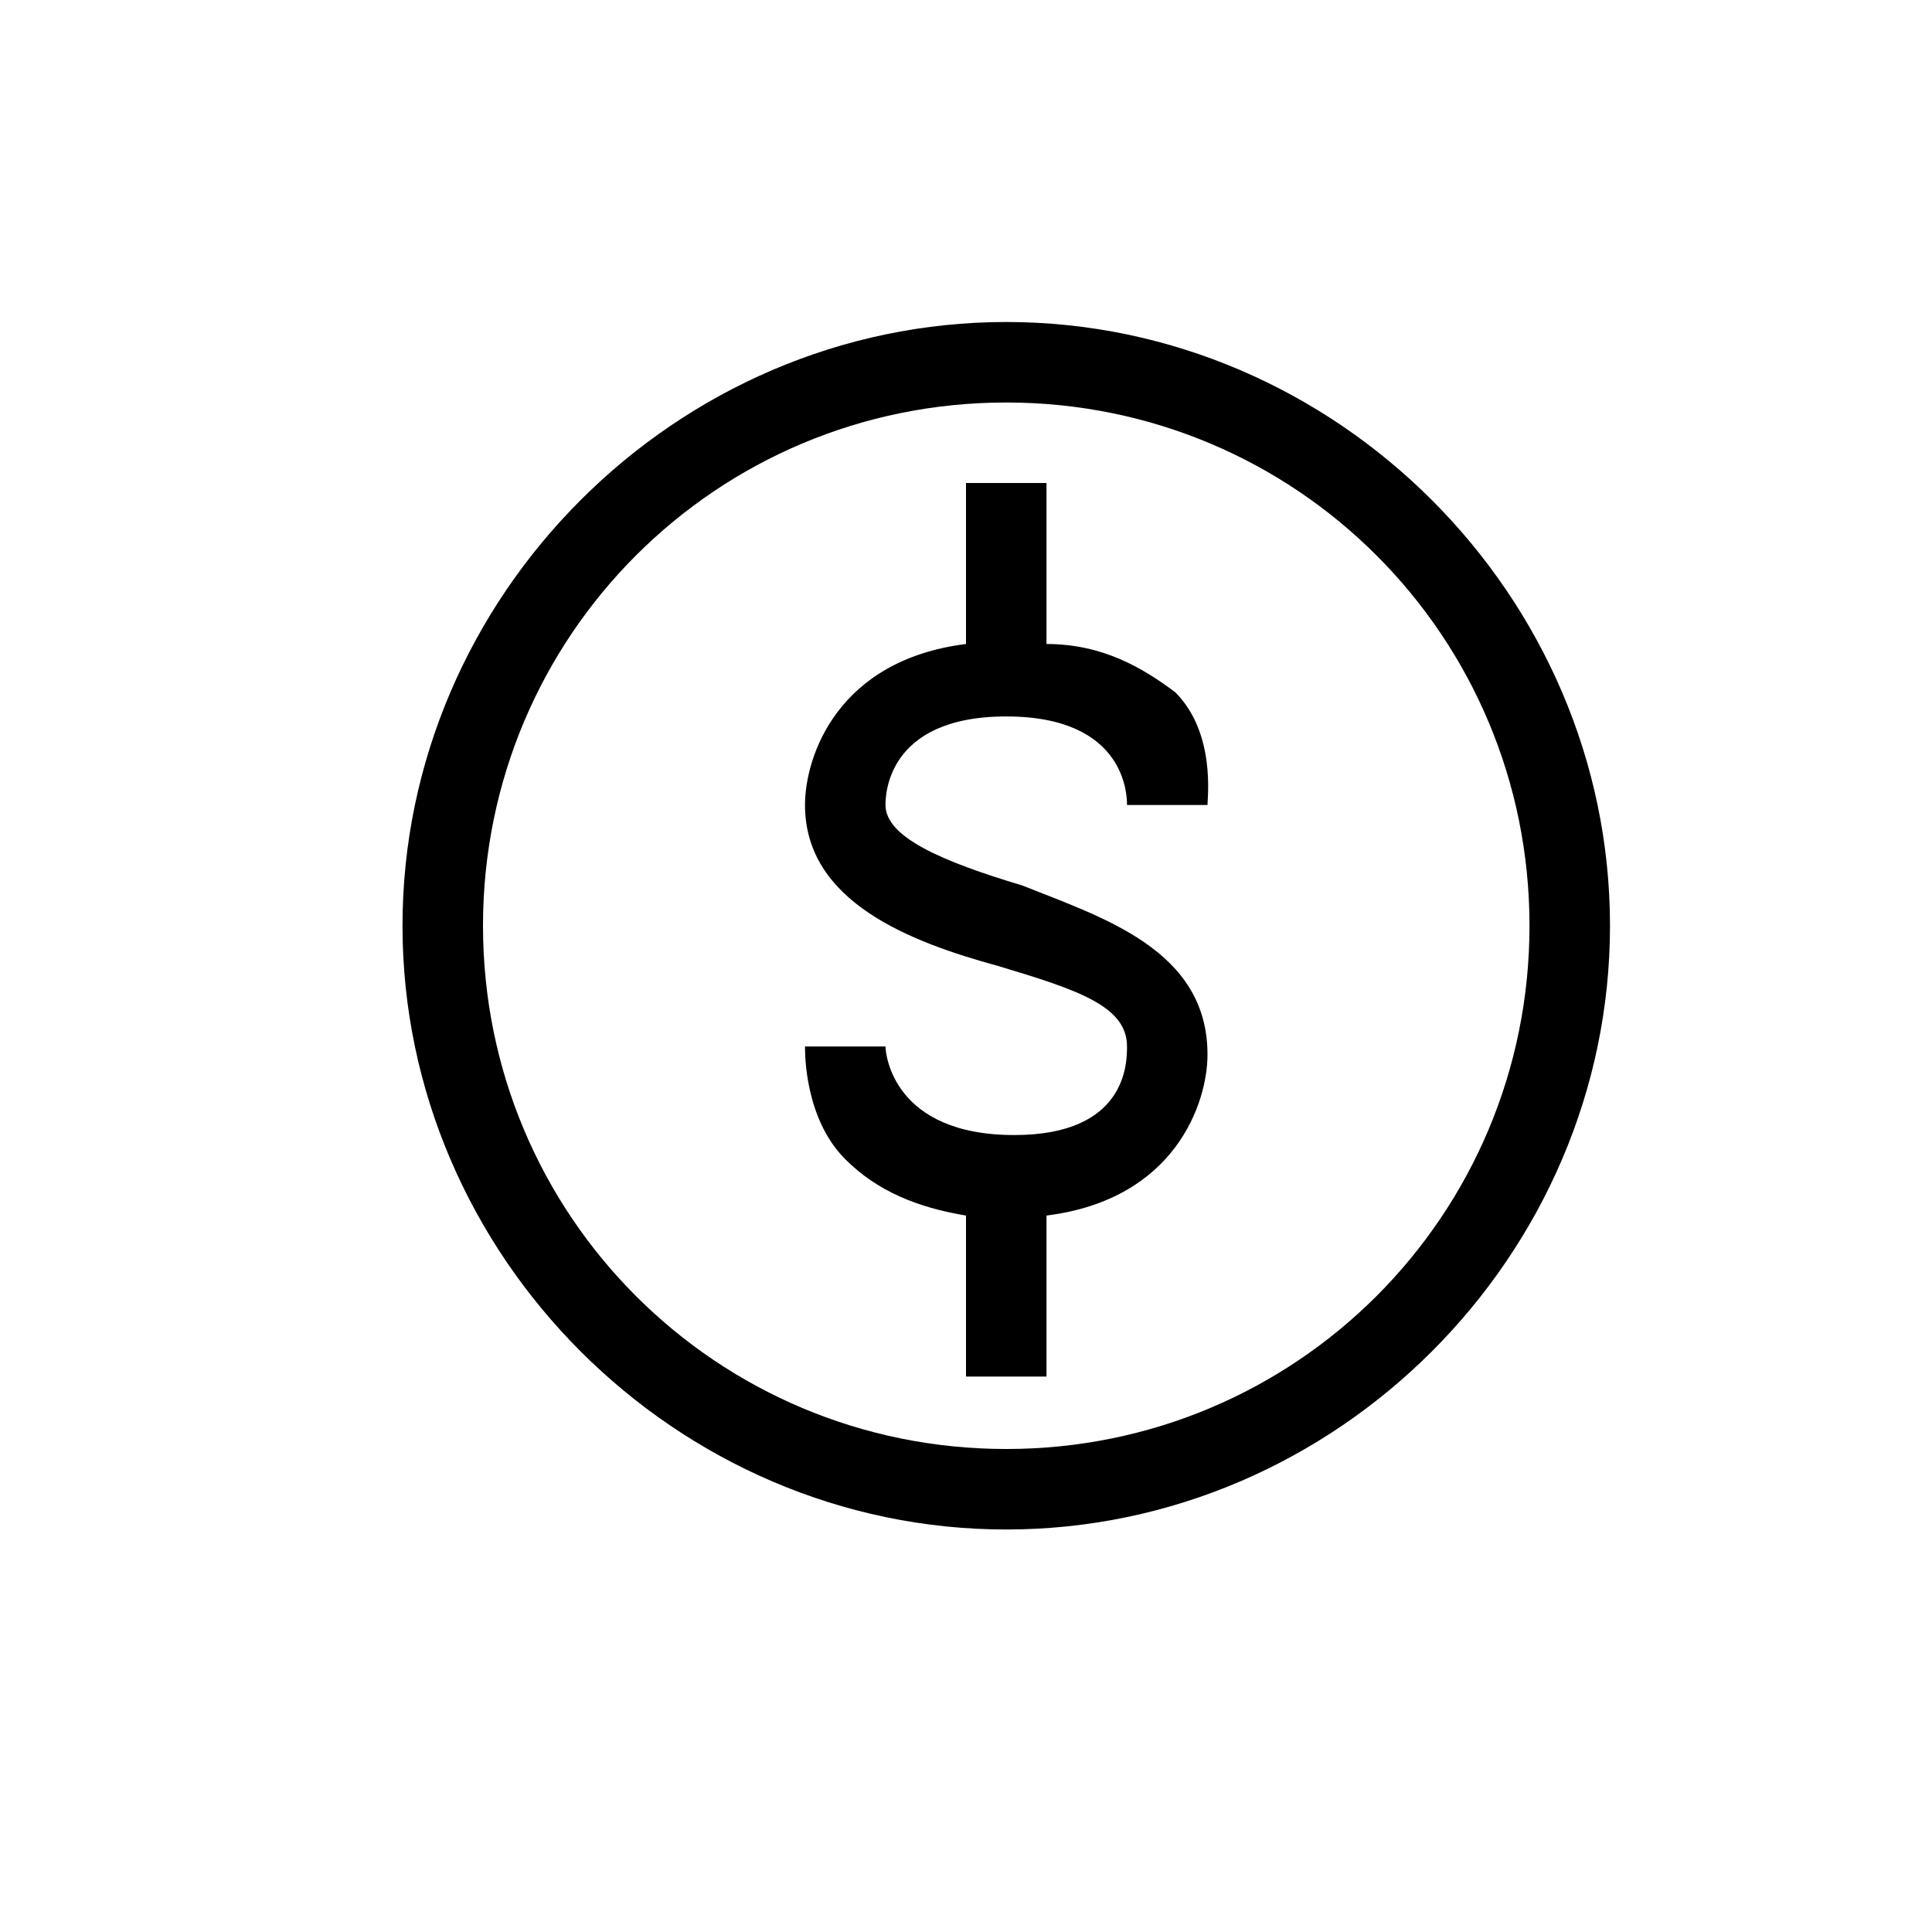 <?xml version="1.0" encoding="utf-8"?>
<!-- Generator: Adobe Illustrator 22.1.0, SVG Export Plug-In . SVG Version: 6.00 Build 0)  -->
<svg version="1.1" id="Layer_1" xmlns="http://www.w3.org/2000/svg" xmlns:xlink="http://www.w3.org/1999/xlink" x="0px" y="0px"
	 width="24px" height="24px" viewBox="0 0 24 24" enable-background="new 0 0 24 24" xml:space="preserve">
<g>
	<path d="M12.5,19C8.4,19,5,15.6,5,11.5S8.4,4,12.5,4S20,7.4,20,11.5S16.6,19,12.5,19z M12.5,5C8.9,5,6,7.9,6,11.5S8.9,18,12.5,18
		s6.5-2.9,6.5-6.5S16.1,5,12.5,5z"/>
</g>
<path d="M12.7,11c-1-0.3-1.7-0.6-1.7-1c0-0.1,0-1.1,1.5-1.1c1.5,0,1.5,1,1.5,1.1h1c0-0.1,0.1-0.9-0.4-1.4C14.2,8.3,13.7,8,13,8V6h-1
	v2c-1.6,0.2-2,1.4-2,2c0,1.2,1.3,1.7,2.4,2c1,0.3,1.6,0.5,1.6,1c0,0.2,0,1.1-1.4,1.1c-1.5,0-1.6-1-1.6-1.1h-1c0,0.1,0,0.9,0.5,1.4
	c0.4,0.4,0.9,0.6,1.5,0.7v2h1v-2c1.6-0.2,2-1.4,2-2C15,11.8,13.7,11.4,12.7,11z"/>
</svg>
